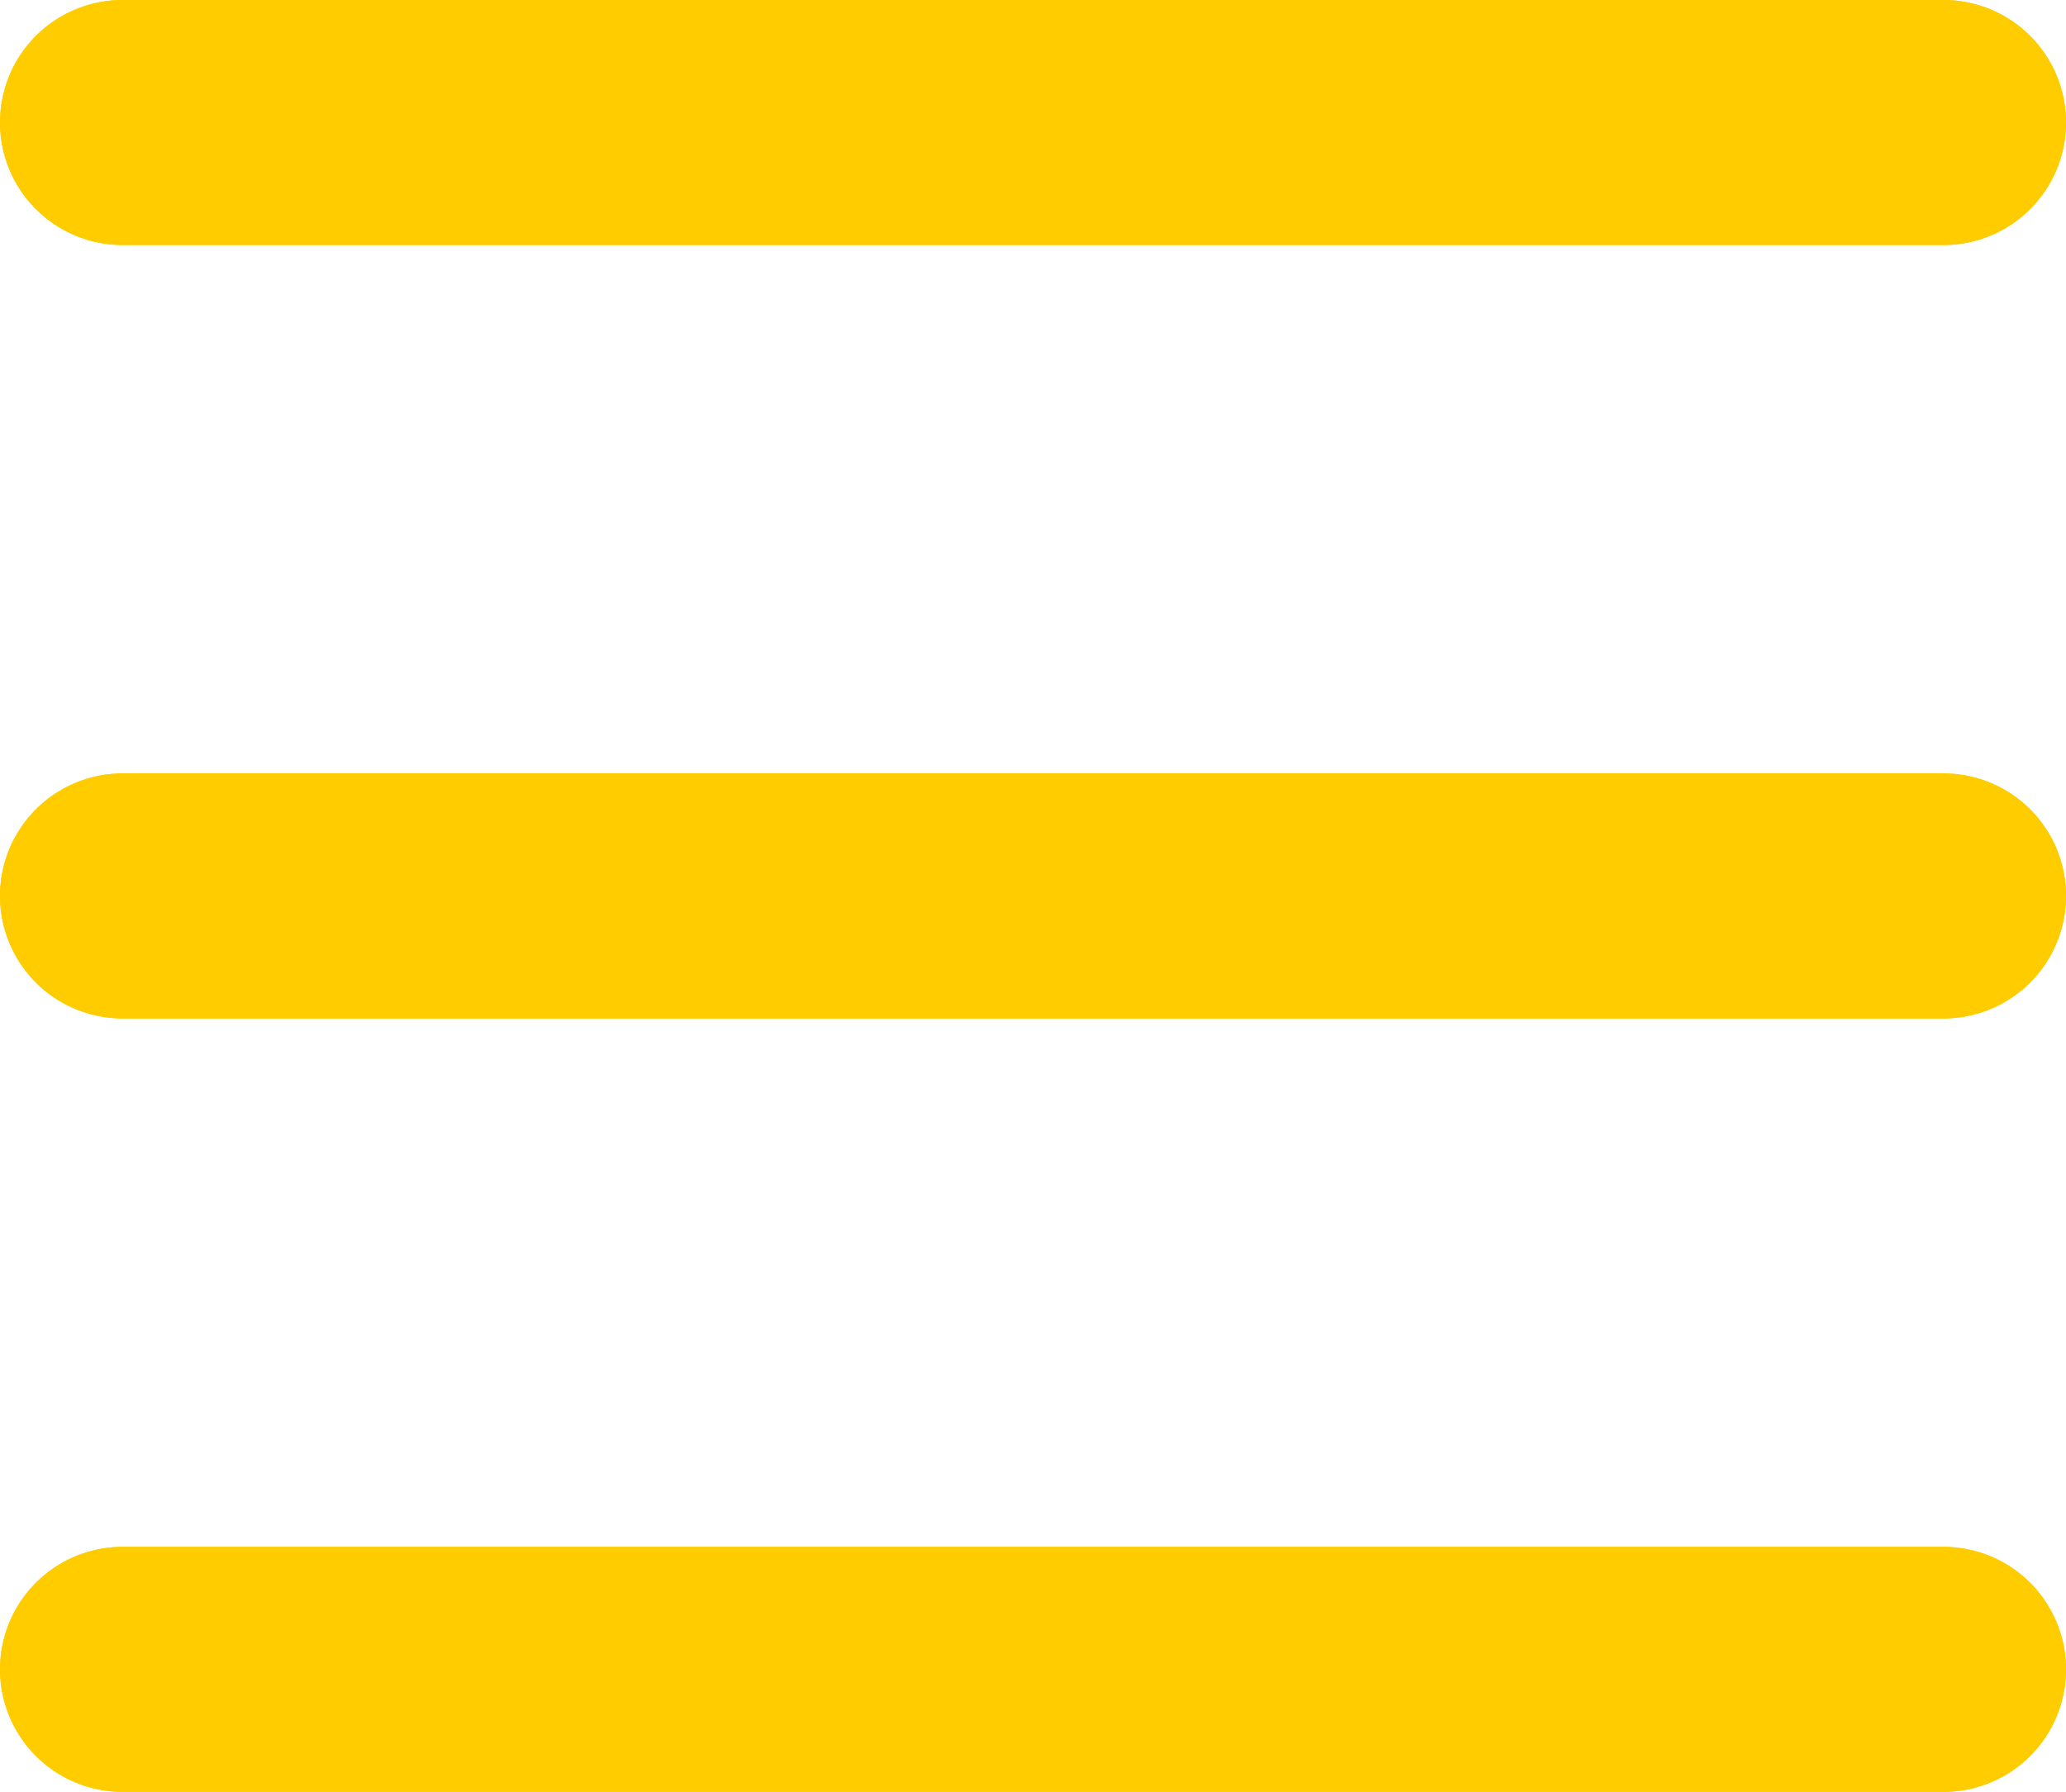 <svg xmlns="http://www.w3.org/2000/svg" width="42.154" height="36.57" viewBox="0 0 42.154 36.57">
  <g id="nav" transform="translate(-40 -47)">
    <g id="Groupe_18" data-name="Groupe 18">
      <line id="Ligne_2" data-name="Ligne 2" x2="37.154" transform="translate(42.5 49.5)" fill="none" stroke="#fc0" stroke-linecap="round" stroke-width="5"/>
      <line id="Ligne_4" data-name="Ligne 4" x2="37.154" transform="translate(42.5 49.5)" fill="none" stroke="#fc0" stroke-linecap="round" stroke-width="5"/>
    </g>
    <g id="Groupe_19" data-name="Groupe 19">
      <line id="Ligne_1" data-name="Ligne 1" x2="37.154" transform="translate(42.5 65.285)" fill="none" stroke="#fc0" stroke-linecap="round" stroke-width="5"/>
      <line id="Ligne_5" data-name="Ligne 5" x2="37.154" transform="translate(42.5 65.285)" fill="none" stroke="#fc0" stroke-linecap="round" stroke-width="5"/>
    </g>
    <g id="Groupe_20" data-name="Groupe 20">
      <line id="Ligne_3" data-name="Ligne 3" x2="37.154" transform="translate(42.5 81.07)" fill="none" stroke="#fc0" stroke-linecap="round" stroke-width="5"/>
      <line id="Ligne_6" data-name="Ligne 6" x2="37.154" transform="translate(42.5 81.07)" fill="none" stroke="#fc0" stroke-linecap="round" stroke-width="5"/>
    </g>
  </g>
</svg>

